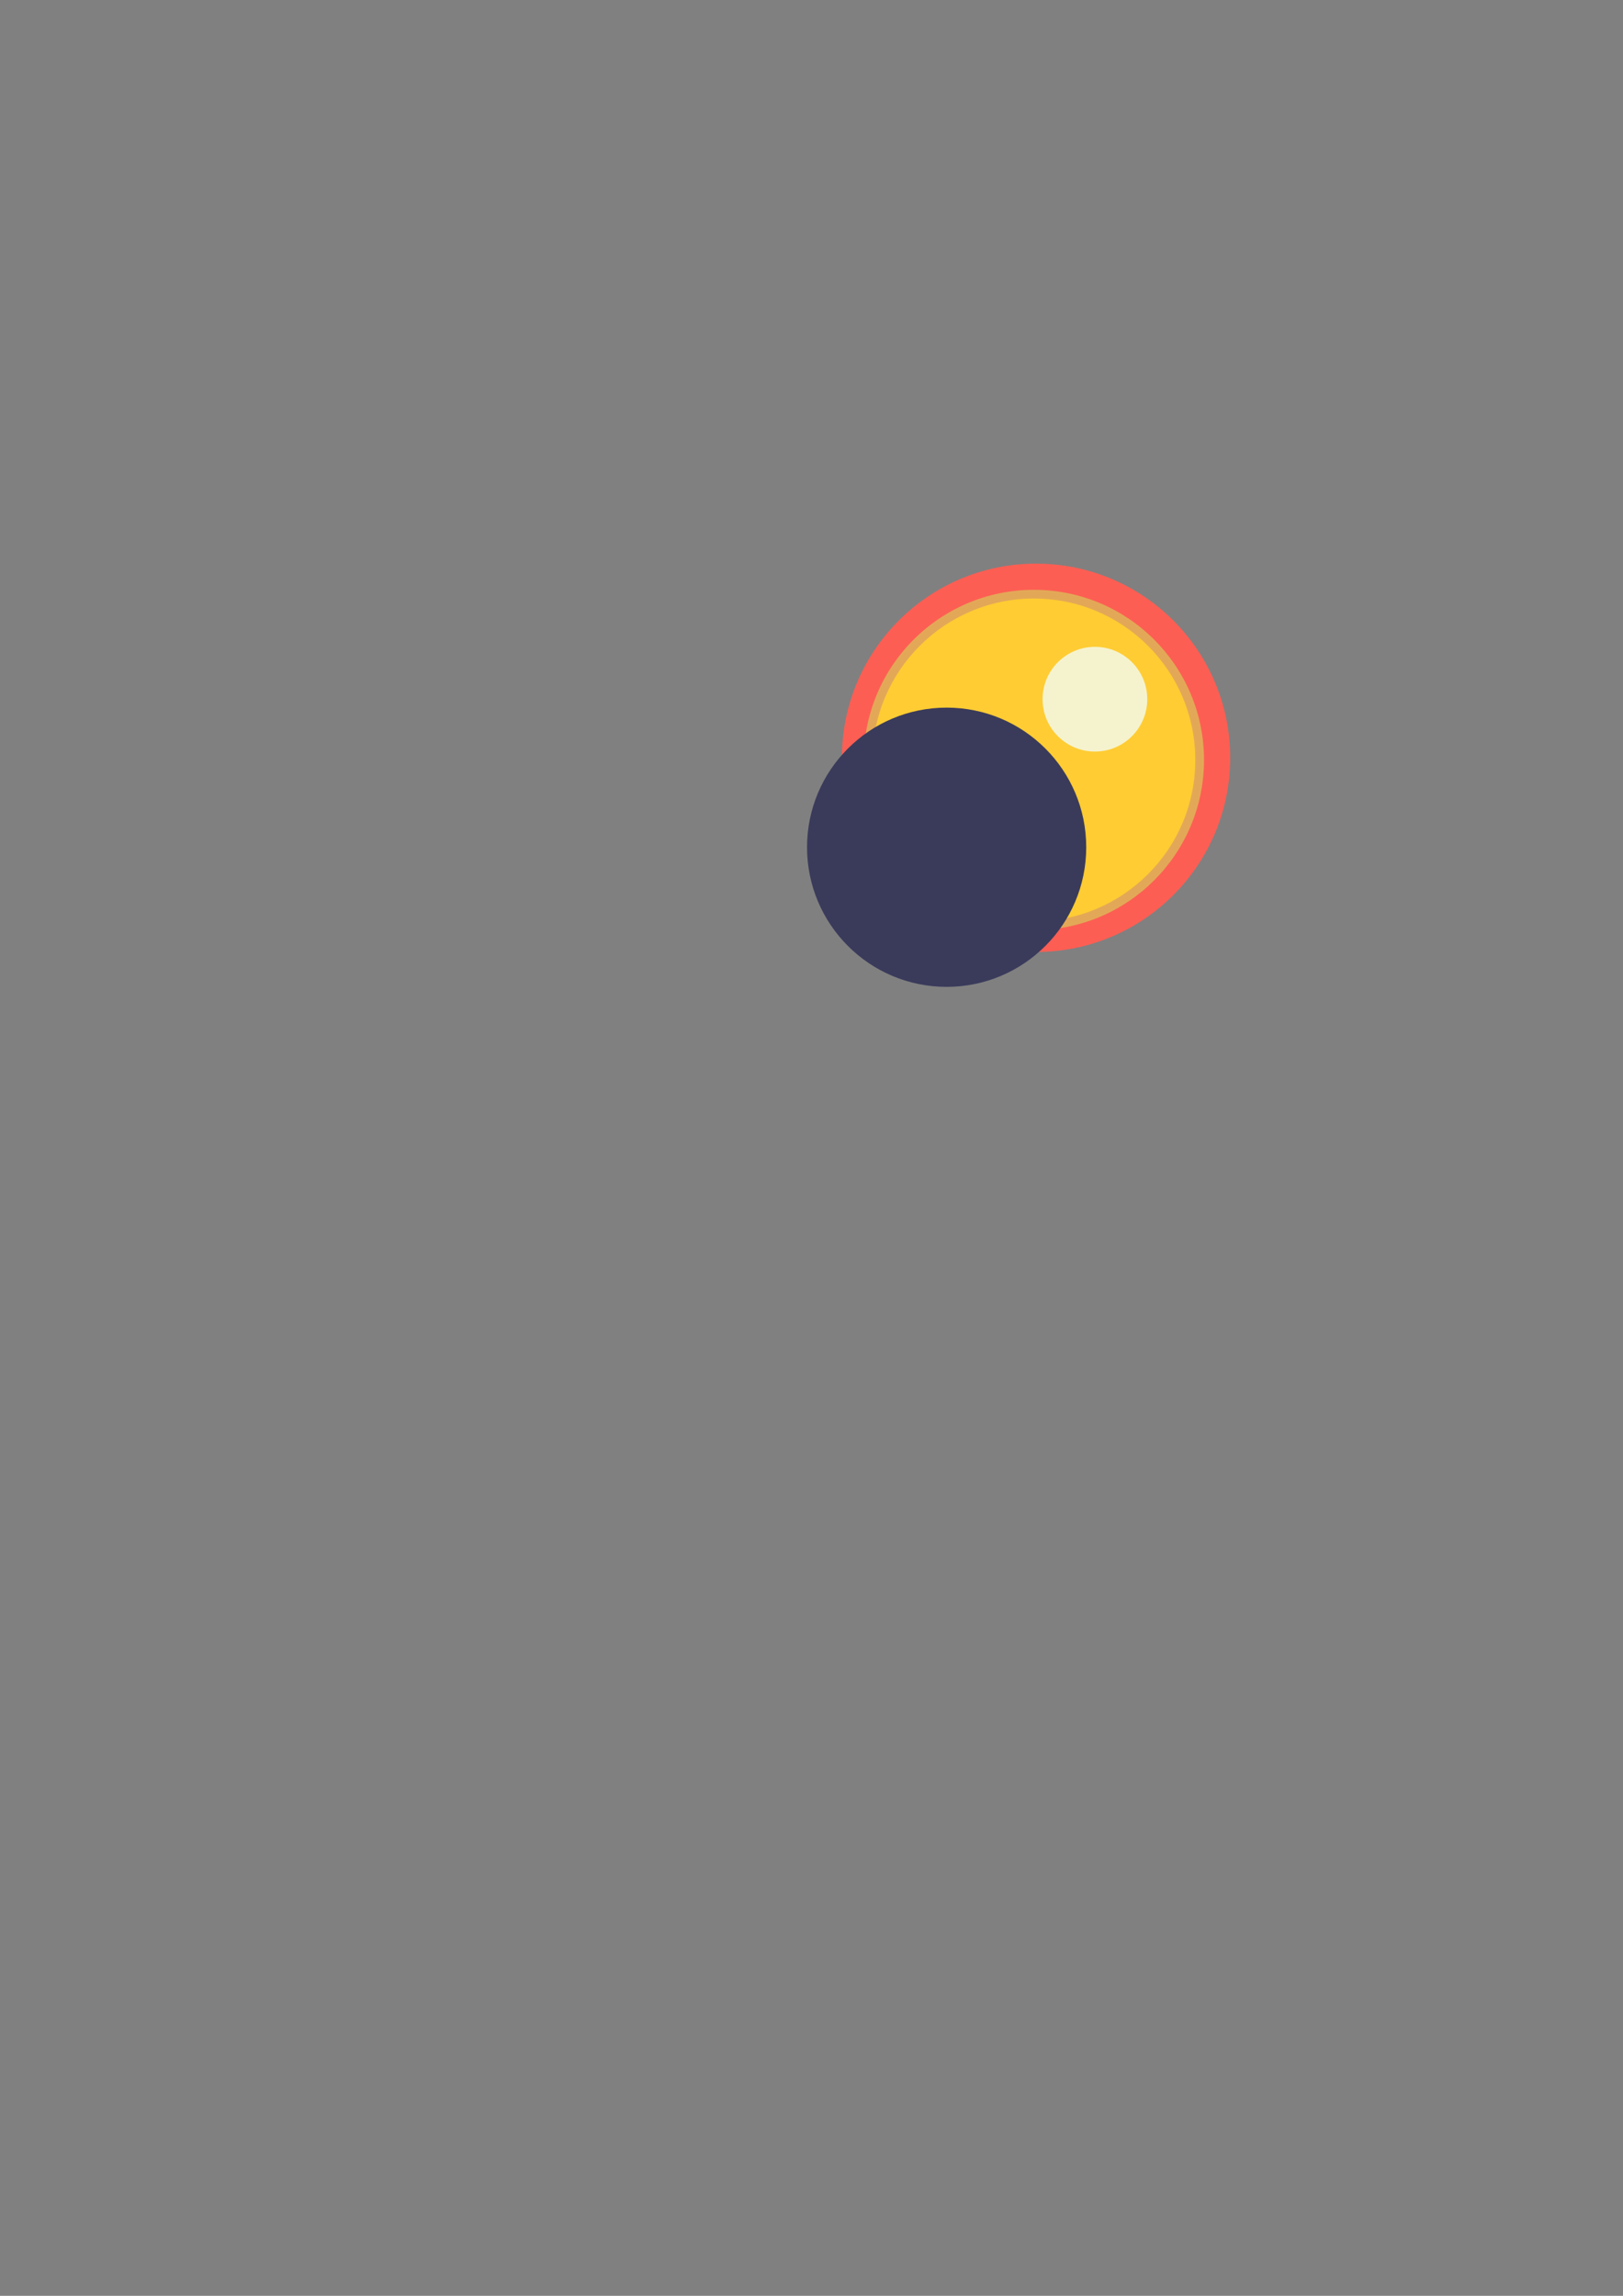 <?xml version="1.0" encoding="UTF-8" standalone="no"?>
<!-- Created with Inkscape (http://www.inkscape.org/) -->

<svg
   xmlns:dc="http://purl.org/dc/elements/1.1/"
   xmlns:cc="http://creativecommons.org/ns#"
   xmlns:rdf="http://www.w3.org/1999/02/22-rdf-syntax-ns#"
   xmlns:svg="http://www.w3.org/2000/svg"
   xmlns="http://www.w3.org/2000/svg"
   xmlns:sodipodi="http://sodipodi.sourceforge.net/DTD/sodipodi-0.dtd"
   xmlns:inkscape="http://www.inkscape.org/namespaces/inkscape"
   width="210mm"
   height="297mm"
   viewBox="0 0 744.094 1052.362"
   id="svg2"
   version="1.1"
   inkscape:version="0.91 r13725"
   sodipodi:docname="drawing.svg">
  <rect x="0" y="0" width="744.094" height="1052.362" fill="#808080" stroke="none"/>
  <defs
     id="defs4" />
  <sodipodi:namedview
     id="base"
     pagecolor="#ffffff"
     bordercolor="#666666"
     borderopacity="1.0"
     inkscape:pageopacity="0.0"
     inkscape:pageshadow="2"
     inkscape:zoom="1.979899"
     inkscape:cx="334.33695"
     inkscape:cy="715.59596"
     inkscape:document-units="px"
     inkscape:current-layer="layer1"
     showgrid="true"
     showguides="false"
     inkscape:window-width="1536"
     inkscape:window-height="801"
     inkscape:window-x="-8"
     inkscape:window-y="-8"
     inkscape:window-maximized="1">
    <inkscape:grid
       type="xygrid"
       id="grid4198" />
  </sodipodi:namedview>
  <g
     inkscape:label="Layer 1"
     inkscape:groupmode="layer"
     id="layer1">
    <circle
       style="fill:#fd5e53;fill-opacity:1;fill-rule:evenodd;stroke:none;stroke-width:2.139px;stroke-linecap:butt;stroke-linejoin:miter;stroke-opacity:1"
       id="path3336-2"
       cx="475"
       cy="347.362"
       r="89" />
    <circle
       style="fill:#e3a857;fill-opacity:1;fill-rule:evenodd;stroke:none;stroke-width:2.139px;stroke-linecap:butt;stroke-linejoin:miter;stroke-opacity:1"
       id="path3336-2-5-5"
       cx="474"
       cy="348.362"
       r="78" />
    <circle
       style="fill:#ffcc33;fill-opacity:1;fill-rule:evenodd;stroke:none;stroke-width:2.139px;stroke-linecap:butt;stroke-linejoin:miter;stroke-opacity:1"
       id="path3336-2-5"
       cx="474"
       cy="348.362"
       r="74" />
    <circle
       style="fill:#3a3b5b;fill-opacity:1;fill-rule:evenodd;stroke:none;stroke-width:2.139px;stroke-linecap:butt;stroke-linejoin:miter;stroke-opacity:1"
       id="path3336"
       cx="434"
       cy="388.362"
       r="64" />
    <circle
       style="fill:#f5f3ce;fill-opacity:1;fill-rule:evenodd;stroke:none;stroke-width:2.139px;stroke-linecap:butt;stroke-linejoin:miter;stroke-opacity:1"
       id="path3336-9"
       cx="501.982"
       cy="320.498"
       r="24" />
    <path
       style="fill:none;fill-rule:evenodd;stroke:none;stroke-width:1px;stroke-linecap:butt;stroke-linejoin:miter;stroke-opacity:1"
       d="m 330,492.362 225,-225"
       id="path4200"
       inkscape:connector-curvature="0" />
  </g>
</svg>
